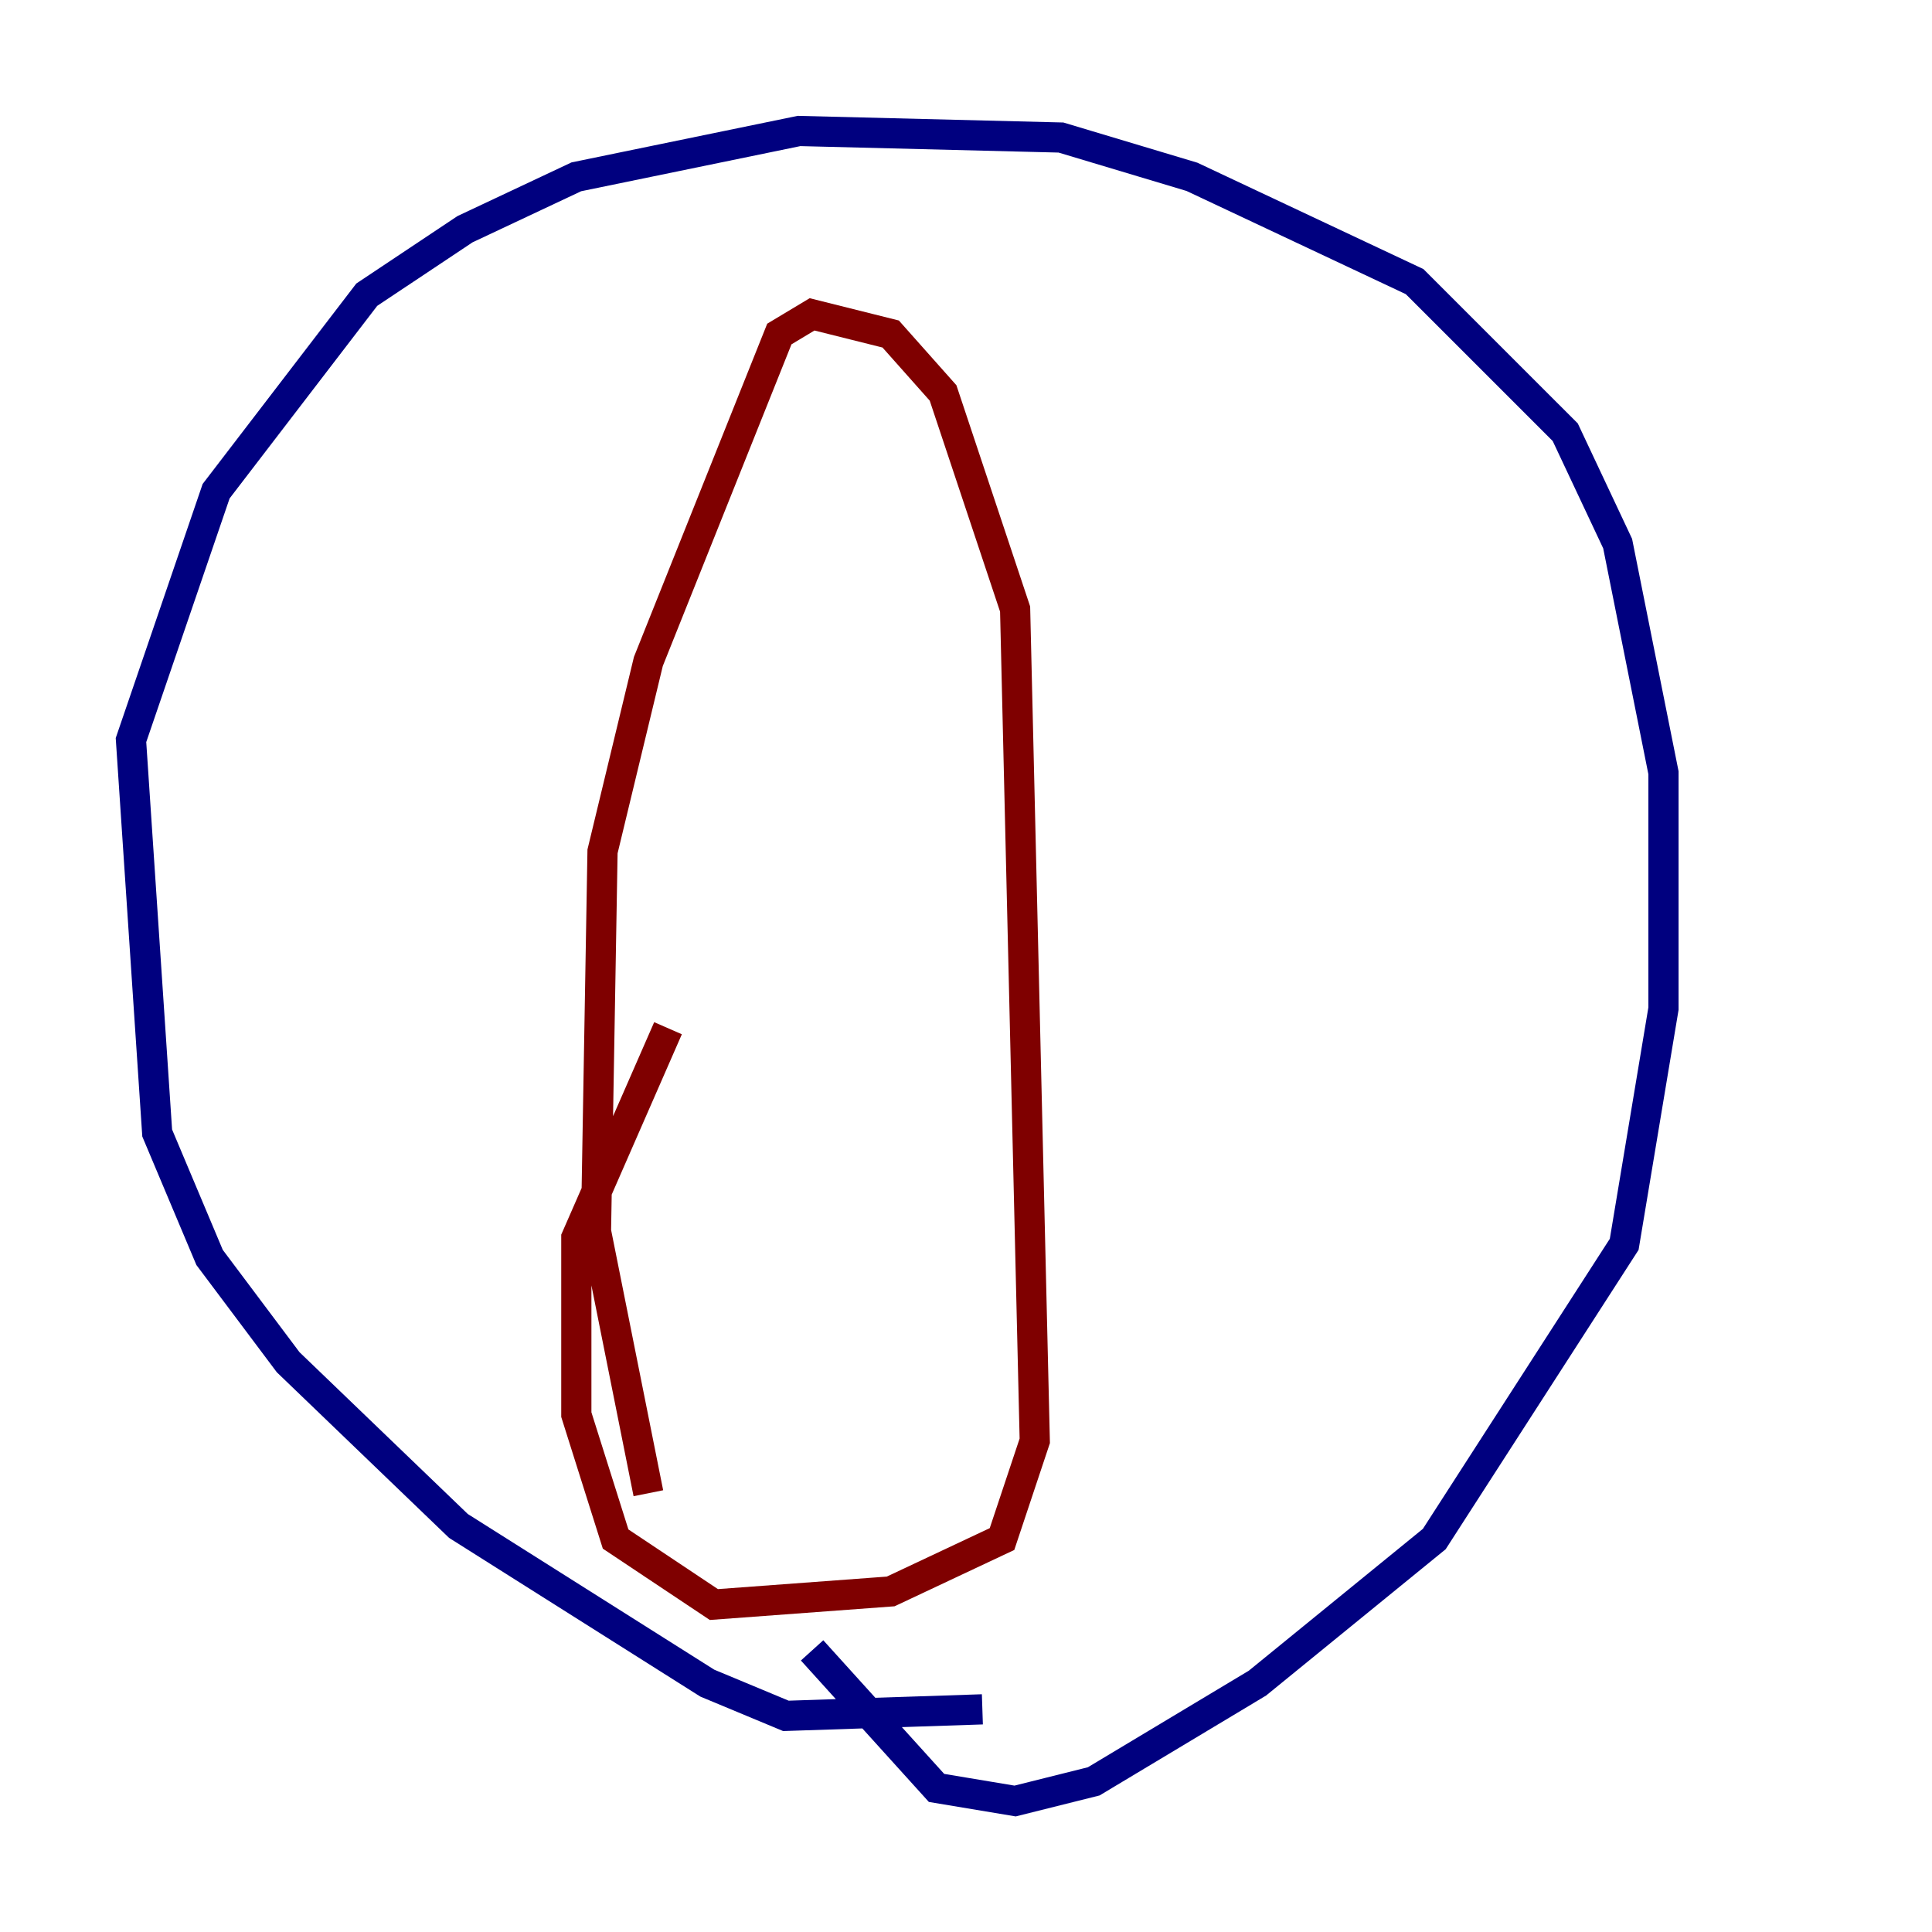 <?xml version="1.0" encoding="utf-8" ?>
<svg baseProfile="tiny" height="128" version="1.2" viewBox="0,0,128,128" width="128" xmlns="http://www.w3.org/2000/svg" xmlns:ev="http://www.w3.org/2001/xml-events" xmlns:xlink="http://www.w3.org/1999/xlink"><defs /><polyline fill="none" points="65.085,113.248 52.068,113.681 46.861,111.512 30.373,101.098 19.091,90.251 13.885,83.308 10.414,75.064 8.678,49.031 14.319,32.542 24.298,19.525 30.807,15.186 38.183,11.715 52.936,8.678 70.291,9.112 78.969,11.715 93.722,18.658 103.702,28.637 107.173,36.014 110.21,51.2 110.21,66.82 107.607,82.441 95.024,101.966 83.308,111.512 72.461,118.02 67.254,119.322 62.047,118.454 53.803,109.342" stroke="#00007f" stroke-width="2" /><polyline fill="none" points="42.956,98.929 39.485,81.573 39.919,56.407 42.956,43.824 51.634,22.129 53.803,20.827 59.01,22.129 62.481,26.034 67.254,40.352 68.556,95.458 66.386,101.966 59.01,105.437 47.295,106.305 40.786,101.966 38.183,93.722 38.183,82.007 44.258,68.122" stroke="#7f0000" stroke-width="2" /></svg>